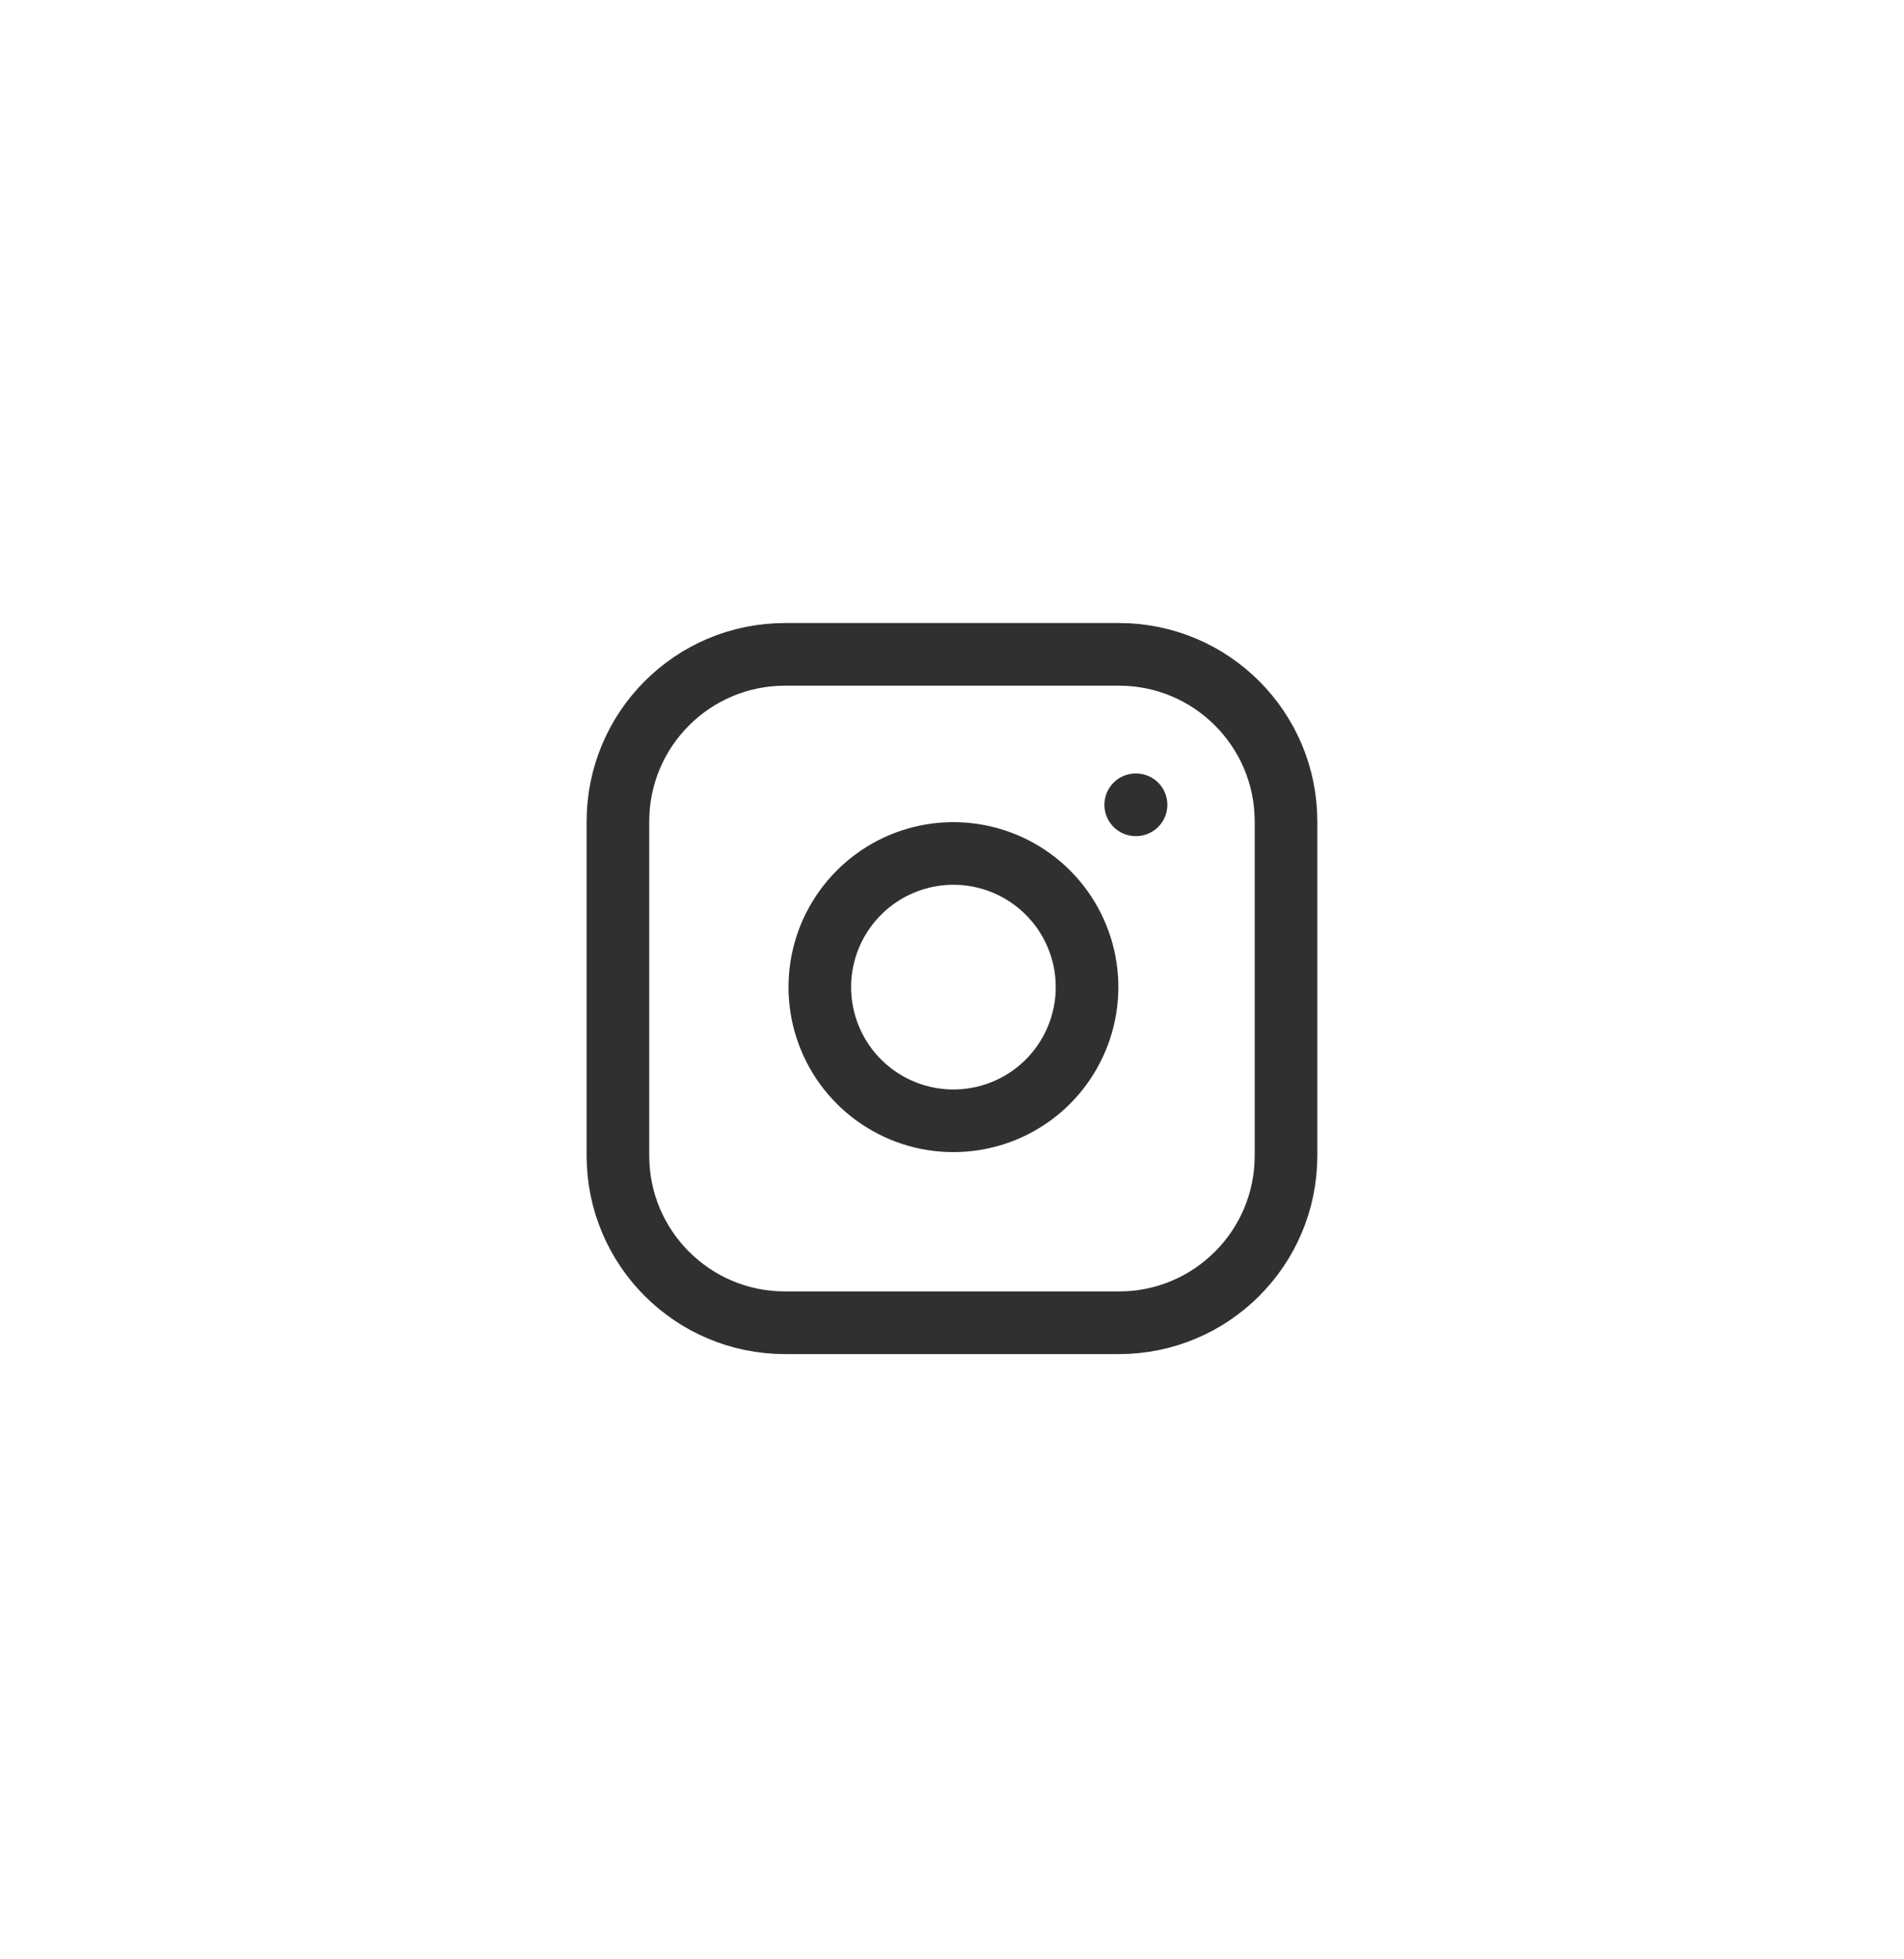<svg width="35" height="36" viewBox="0 0 35 36" fill="none" xmlns="http://www.w3.org/2000/svg">
<path d="M20.877 14.787H20.883M14.43 12.023H20.57C22.265 12.023 23.64 13.398 23.64 15.094V21.234C23.64 22.93 22.265 24.304 20.57 24.304H14.43C12.734 24.304 11.359 22.93 11.359 21.234V15.094C11.359 13.398 12.734 12.023 14.43 12.023ZM19.956 17.777C20.032 18.288 19.944 18.81 19.706 19.268C19.468 19.727 19.092 20.099 18.631 20.331C18.169 20.563 17.646 20.644 17.136 20.562C16.626 20.48 16.155 20.239 15.79 19.874C15.424 19.509 15.184 19.037 15.101 18.527C15.019 18.017 15.1 17.494 15.332 17.033C15.565 16.572 15.937 16.195 16.395 15.957C16.854 15.719 17.376 15.632 17.887 15.708C18.408 15.785 18.89 16.028 19.263 16.4C19.636 16.773 19.879 17.256 19.956 17.777Z" stroke="#303030" stroke-width="1.151" stroke-linecap="round" stroke-linejoin="round"/>
</svg>
